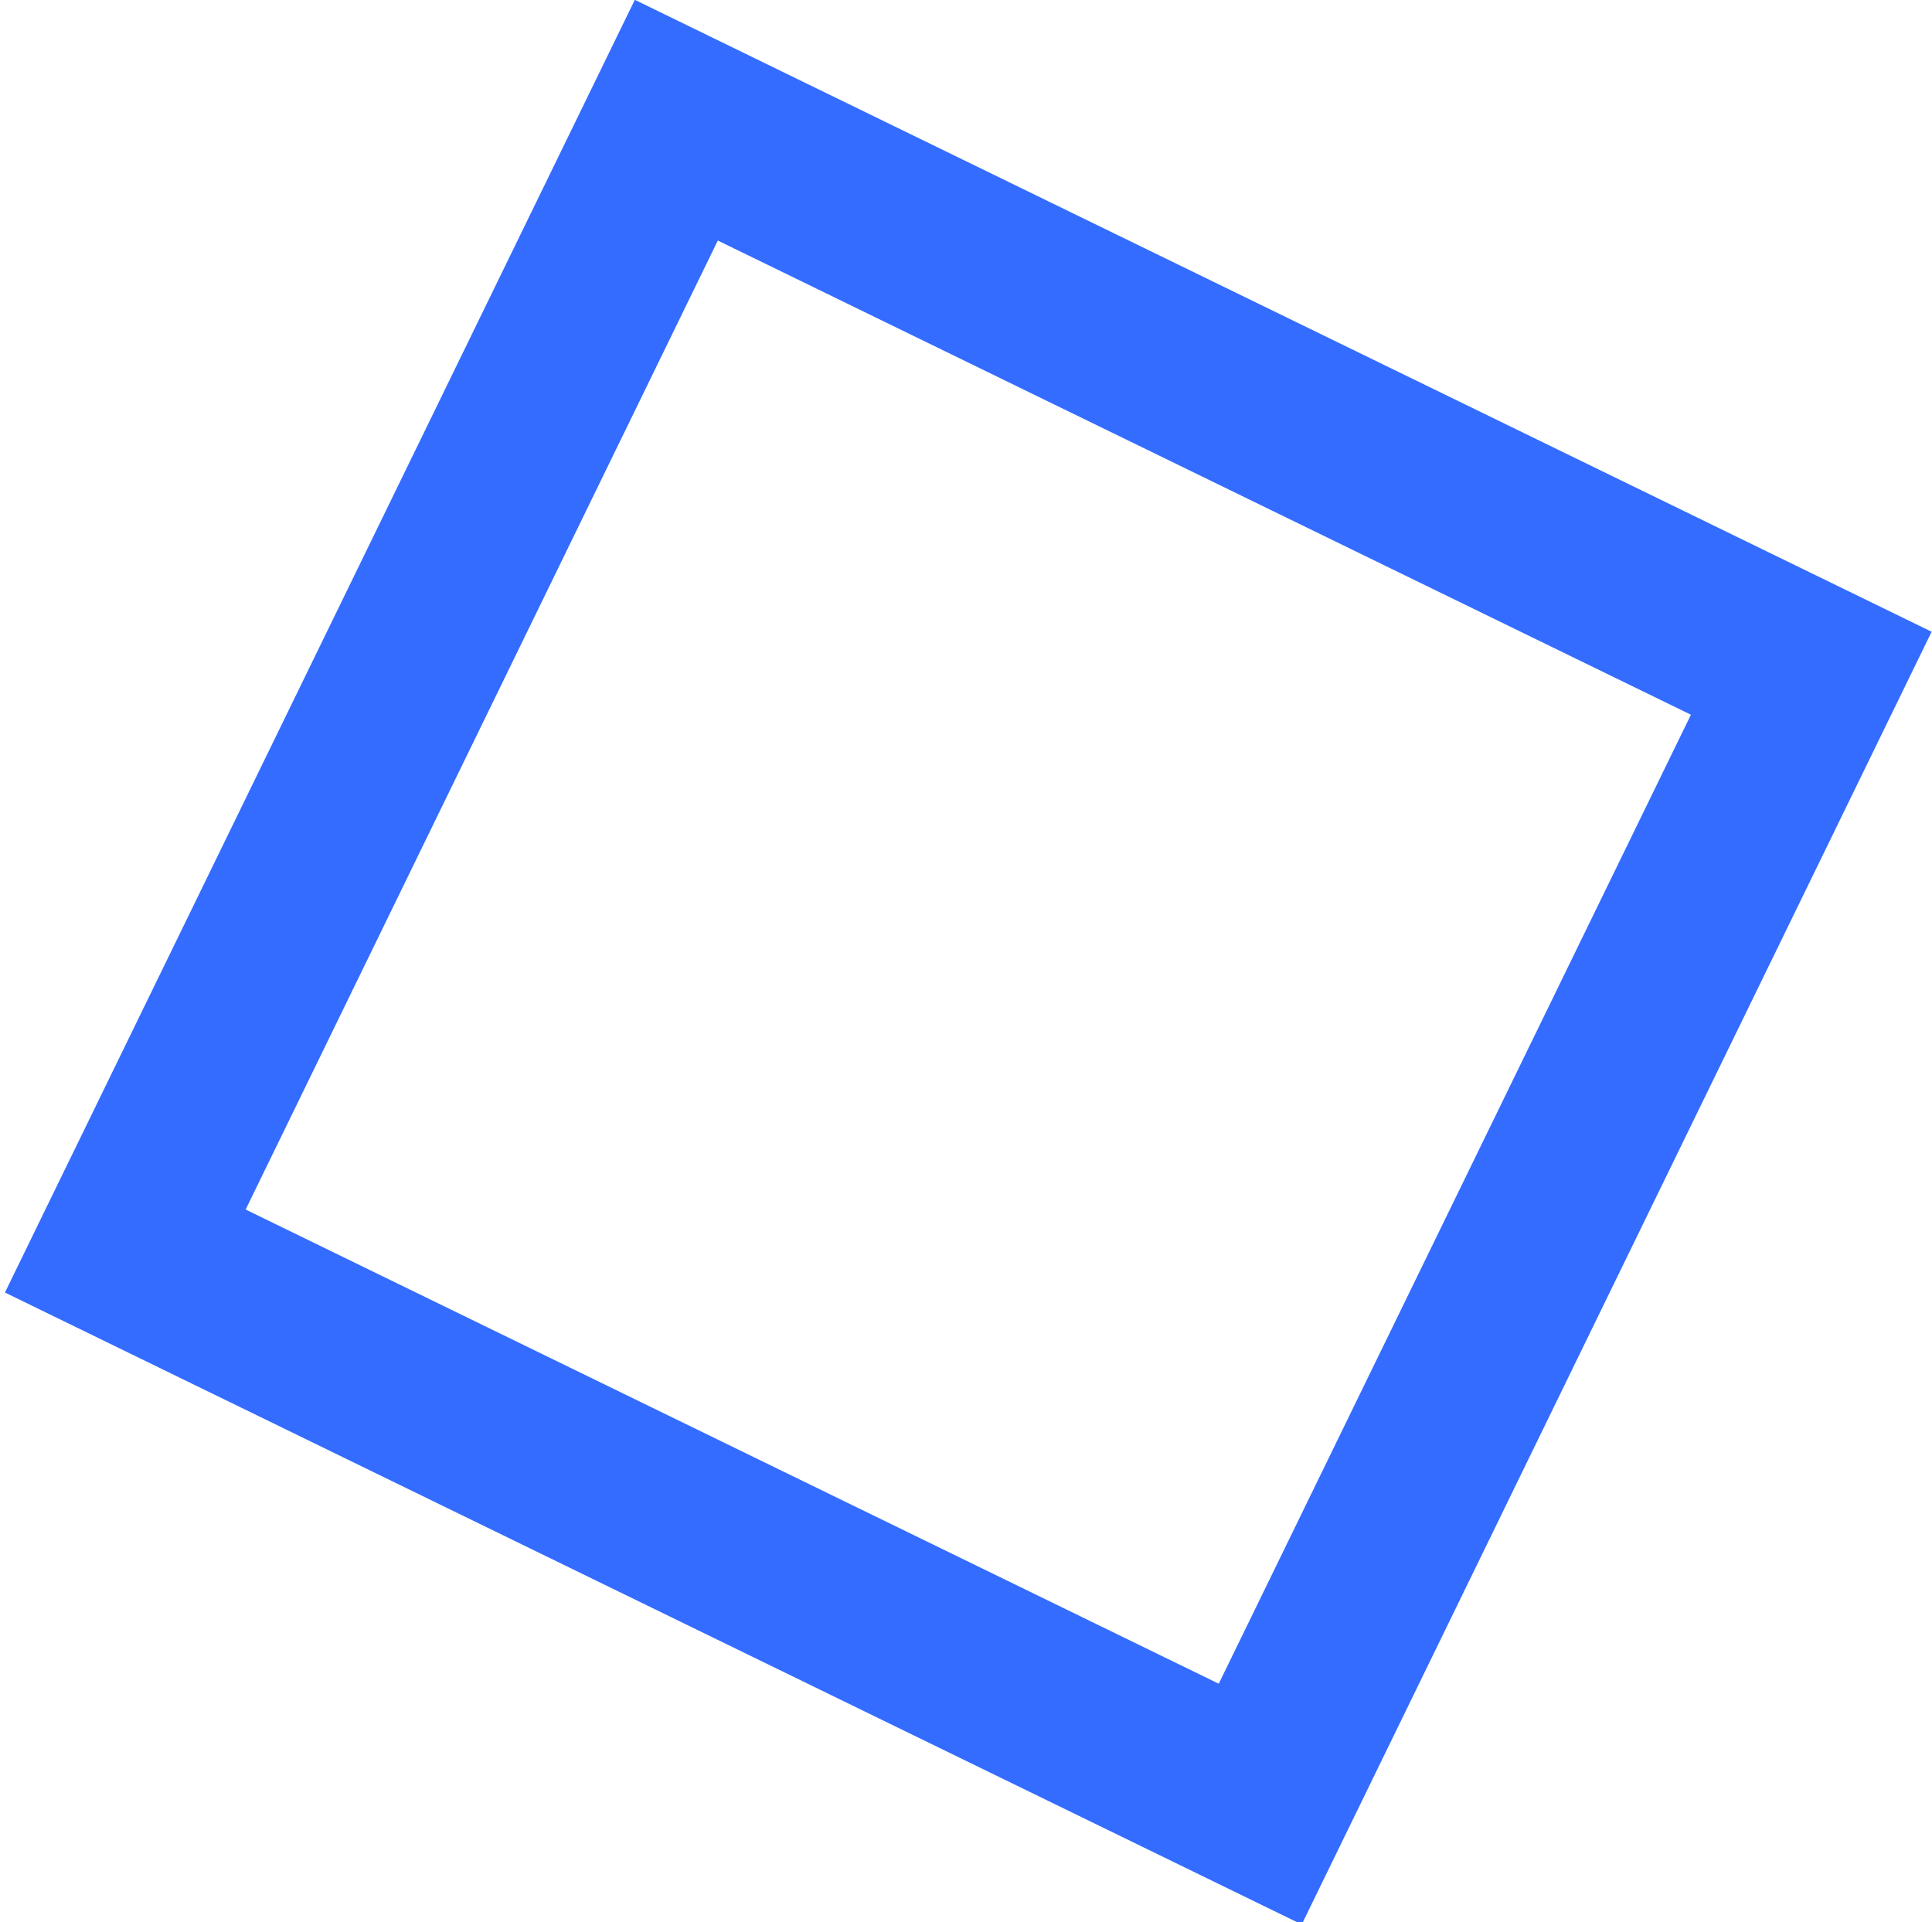 <svg width="21.462" height="21.351" viewBox="0 0 21.462 21.351" fill="none" xmlns="http://www.w3.org/2000/svg" xmlns:xlink="http://www.w3.org/1999/xlink">
	<desc>
			Created with Pixso.
	</desc>
	<defs/>
	<rect x="7.513" y="1.335" width="14.025" height="13.974" transform="rotate(25.979 7.513 1.335)" stroke="#0047FF" stroke-opacity="0.8" stroke-width="2"/>
</svg>
